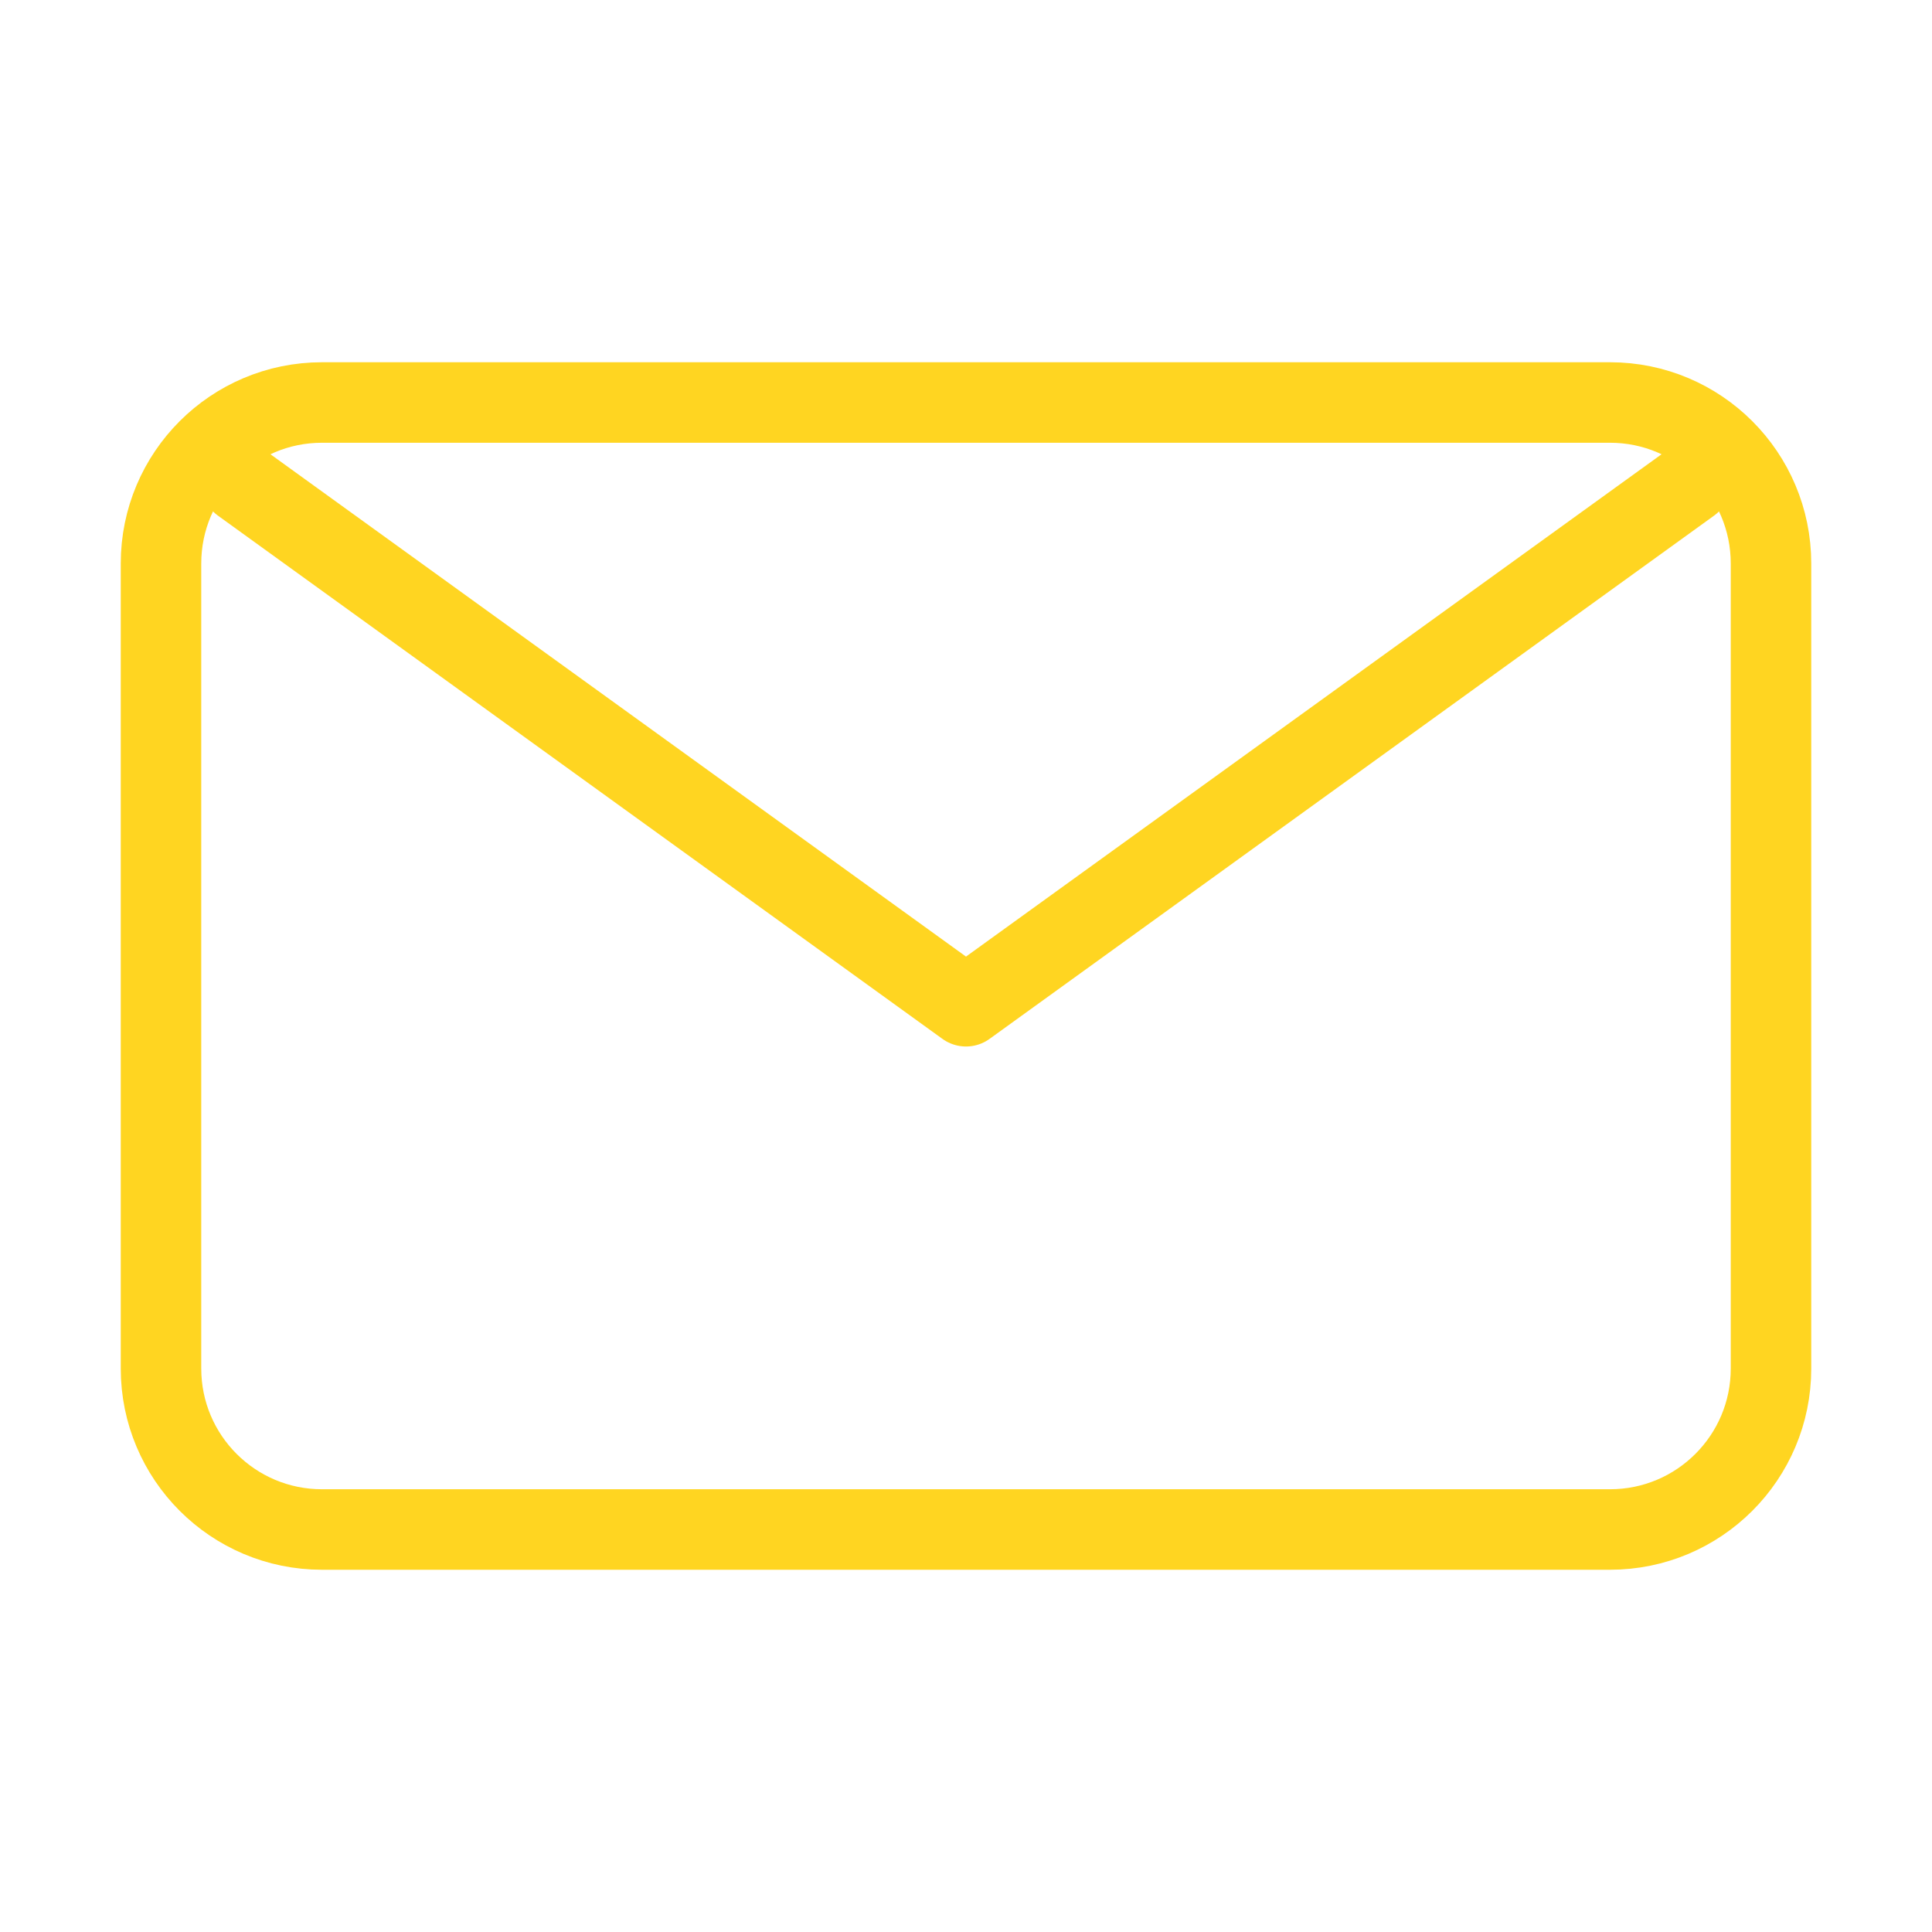 <svg width="24" height="24" viewBox="0 0 24 24" fill="none" xmlns="http://www.w3.org/2000/svg">
<path d="M2 7C2 5.895 2.895 5 4 5H20C21.105 5 22 5.895 22 7V17C22 18.105 21.105 19 20 19H4C2.895 19 2 18.105 2 17V7Z" stroke="#FFD521" stroke-linecap="round" stroke-linejoin="round"/>
<path d="M2.73 5.704L3 6L12 12.5L21 6L21.311 5.704" stroke="#FFD521" stroke-linejoin="round"/>
</svg>
